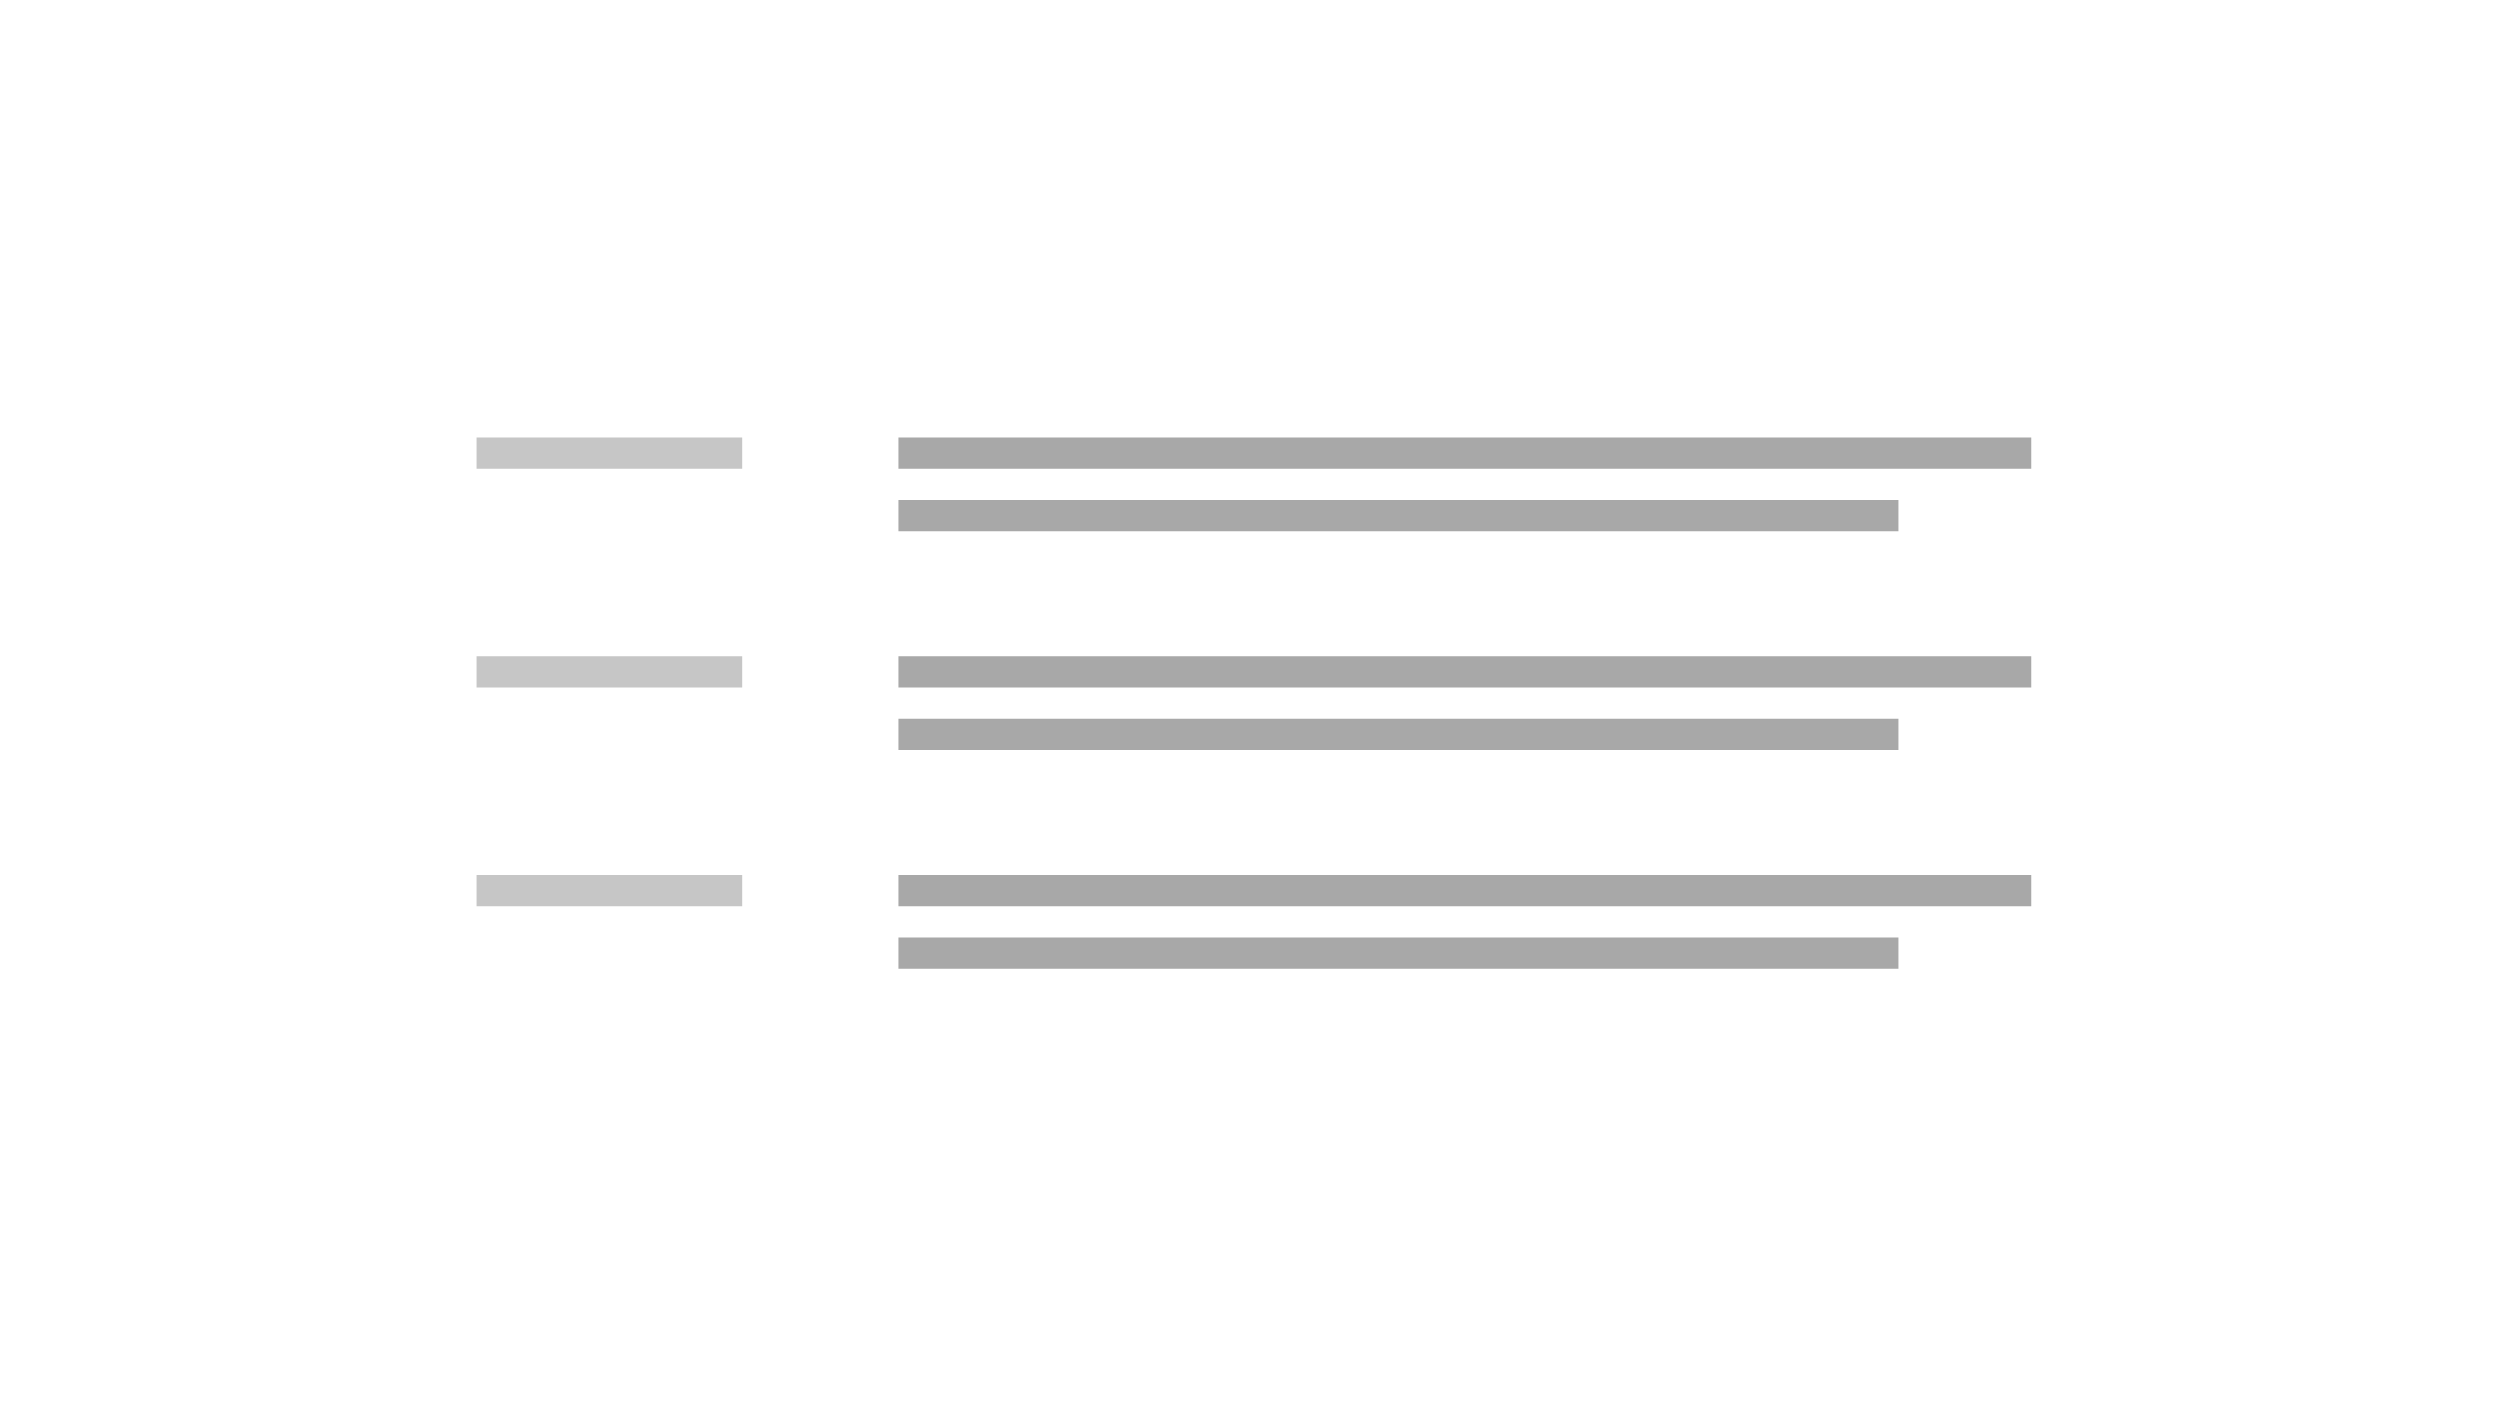 <svg width="320" height="180" viewBox="0 0 320 180" fill="none" xmlns="http://www.w3.org/2000/svg">
<rect x="61" y="56" width="34" height="4" fill="#C6C6C6"/>
<rect x="61" y="84" width="34" height="4" fill="#C6C6C6"/>
<rect x="61" y="112" width="34" height="4" fill="#C6C6C6"/>
<rect x="115" y="56" width="145" height="4" fill="#A8A8A8"/>
<rect x="115" y="84" width="145" height="4" fill="#A8A8A8"/>
<rect x="115" y="112" width="145" height="4" fill="#A8A8A8"/>
<rect x="115" y="64" width="128" height="4" fill="#A8A8A8"/>
<rect x="115" y="92" width="128" height="4" fill="#A8A8A8"/>
<rect x="115" y="120" width="128" height="4" fill="#A8A8A8"/>
</svg>
